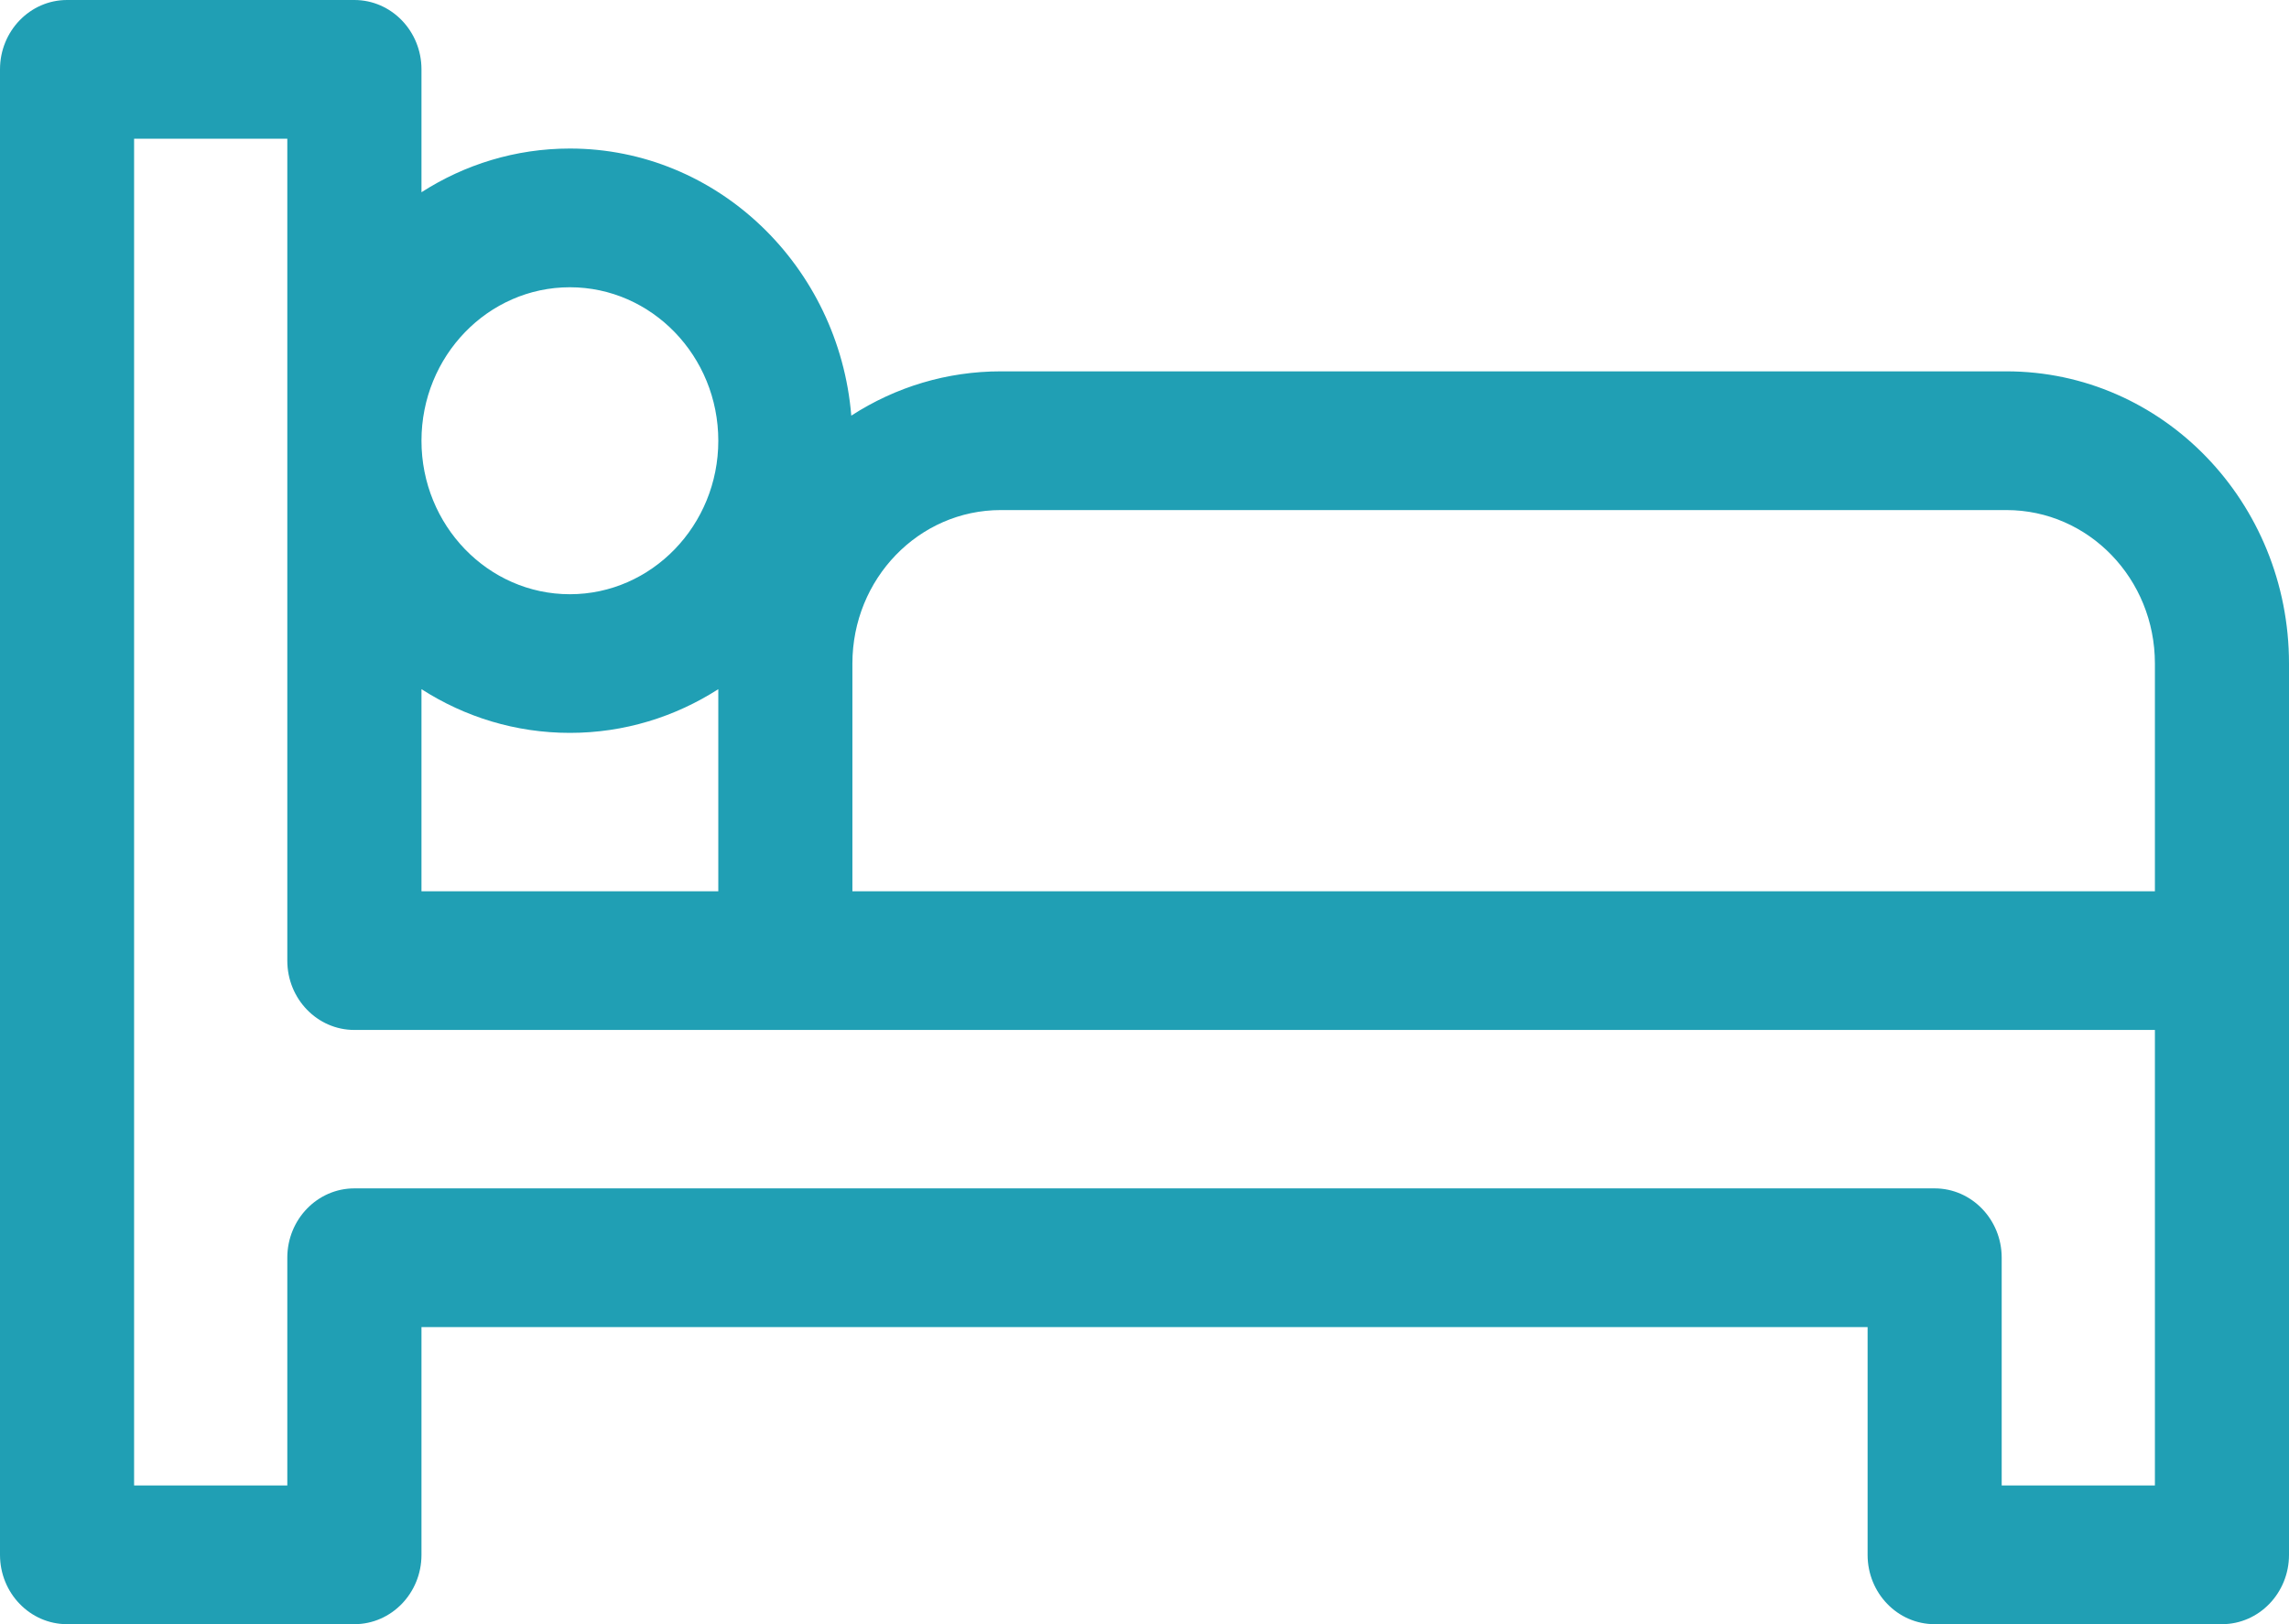 <svg width="31" height="22" viewBox="0 0 31 22" fill="none" xmlns="http://www.w3.org/2000/svg">
<path d="M27.173 5.03H13.554C12.827 5.03 12.131 5.24 11.529 5.63C11.362 3.606 9.717 2.012 7.718 2.012C6.981 2.012 6.292 2.229 5.708 2.604V0.939C5.708 0.421 5.301 0 4.799 0H0.908C0.407 0 0 0.421 0 0.939V21.061C0 21.579 0.407 22 0.908 22H4.799C5.301 22 5.708 21.579 5.708 21.061V17.976H25.293V21.061C25.293 21.579 25.699 22 26.201 22H30.092C30.593 22 31 21.579 31 21.061V8.988C31 6.802 29.29 5.03 27.173 5.03ZM7.718 3.891C8.826 3.891 9.728 4.823 9.728 5.97C9.728 7.116 8.826 8.049 7.718 8.049C6.609 8.049 5.708 7.116 5.708 5.97C5.708 4.823 6.609 3.891 7.718 3.891ZM5.708 9.335C6.292 9.71 6.981 9.927 7.718 9.927C8.455 9.927 9.143 9.71 9.728 9.335V12.073H5.708V9.335ZM29.184 20.121H27.109V17.036C27.109 16.518 26.702 16.097 26.201 16.097H4.799C4.298 16.097 3.891 16.518 3.891 17.036V20.121H1.816V1.879H3.891V13.012C3.891 13.531 4.298 13.951 4.799 13.951H29.184V20.121ZM29.184 12.073H11.544V8.988C11.544 7.839 12.443 6.909 13.554 6.909H27.173C28.285 6.909 29.184 7.838 29.184 8.988V12.073Z" fill="#209FB4"/>
</svg>
